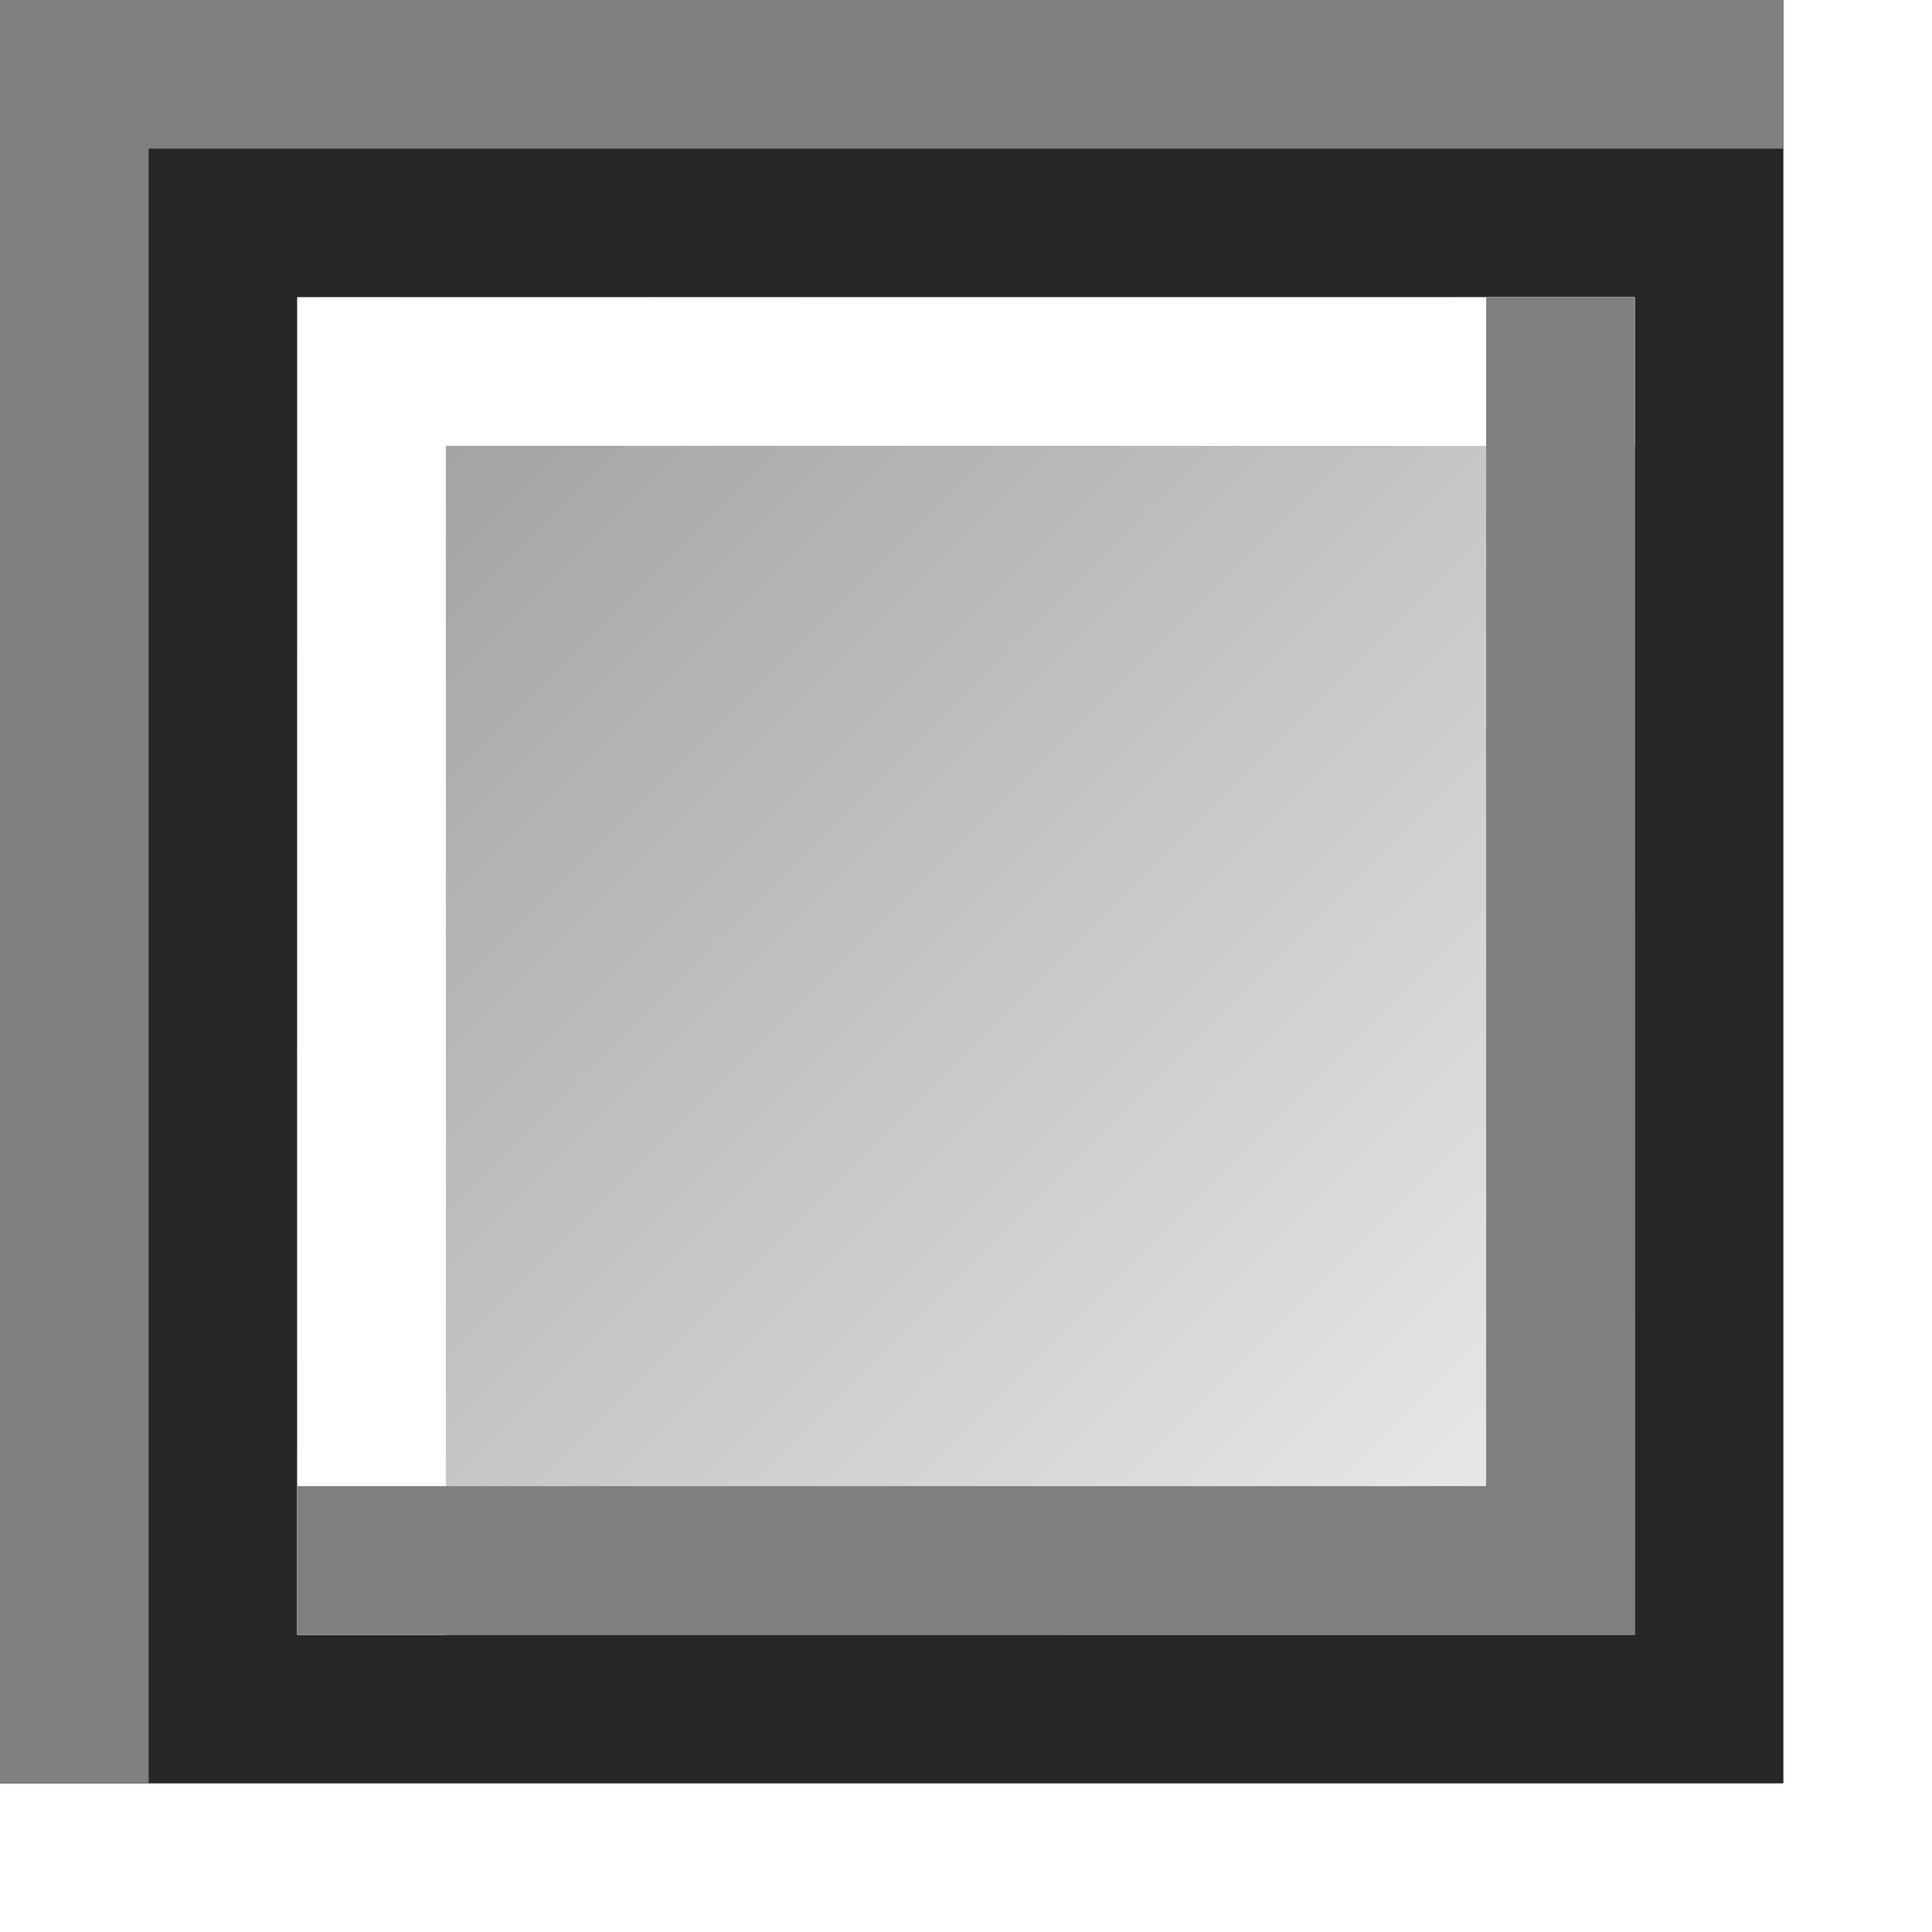 <svg width="13" height="13" viewBox="0 0 13 13" fill="none" xmlns="http://www.w3.org/2000/svg">
<rect x="0" y="0" width="13" height="13" fill="#333333" stroke="none"/>
<rect x="1.5" y="1.5" width="10" height="10" fill="url(#paint0_linear_18_49)" stroke="#262626"/>
<path fill-rule="evenodd" clip-rule="evenodd" d="M2 11L3 11L3 3L11 3L11 2L3 2L2 2L2 3L2 11Z" fill="white"/>
<path fill-rule="evenodd" clip-rule="evenodd" d="M11 2H10V10H2V11H10H11V10V2Z" fill="#808080"/>
<path fill-rule="evenodd" clip-rule="evenodd" d="M13 0H12V12H0V13H12H13V0Z" fill="white"/>
<path fill-rule="evenodd" clip-rule="evenodd" d="M0 12L1 12L1 1L12 1L12 0L1 -9.61651e-07L1.04907e-06 -1.04907e-06L0 12Z" fill="#808080"/>
<defs>
<linearGradient id="paint0_linear_18_49" x1="2" y1="2" x2="11" y2="11" gradientUnits="userSpaceOnUse">
<stop stop-color="#9A9A9A"/>
<stop offset="1" stop-color="#F1F1F1"/>
</linearGradient>
</defs>
</svg>
